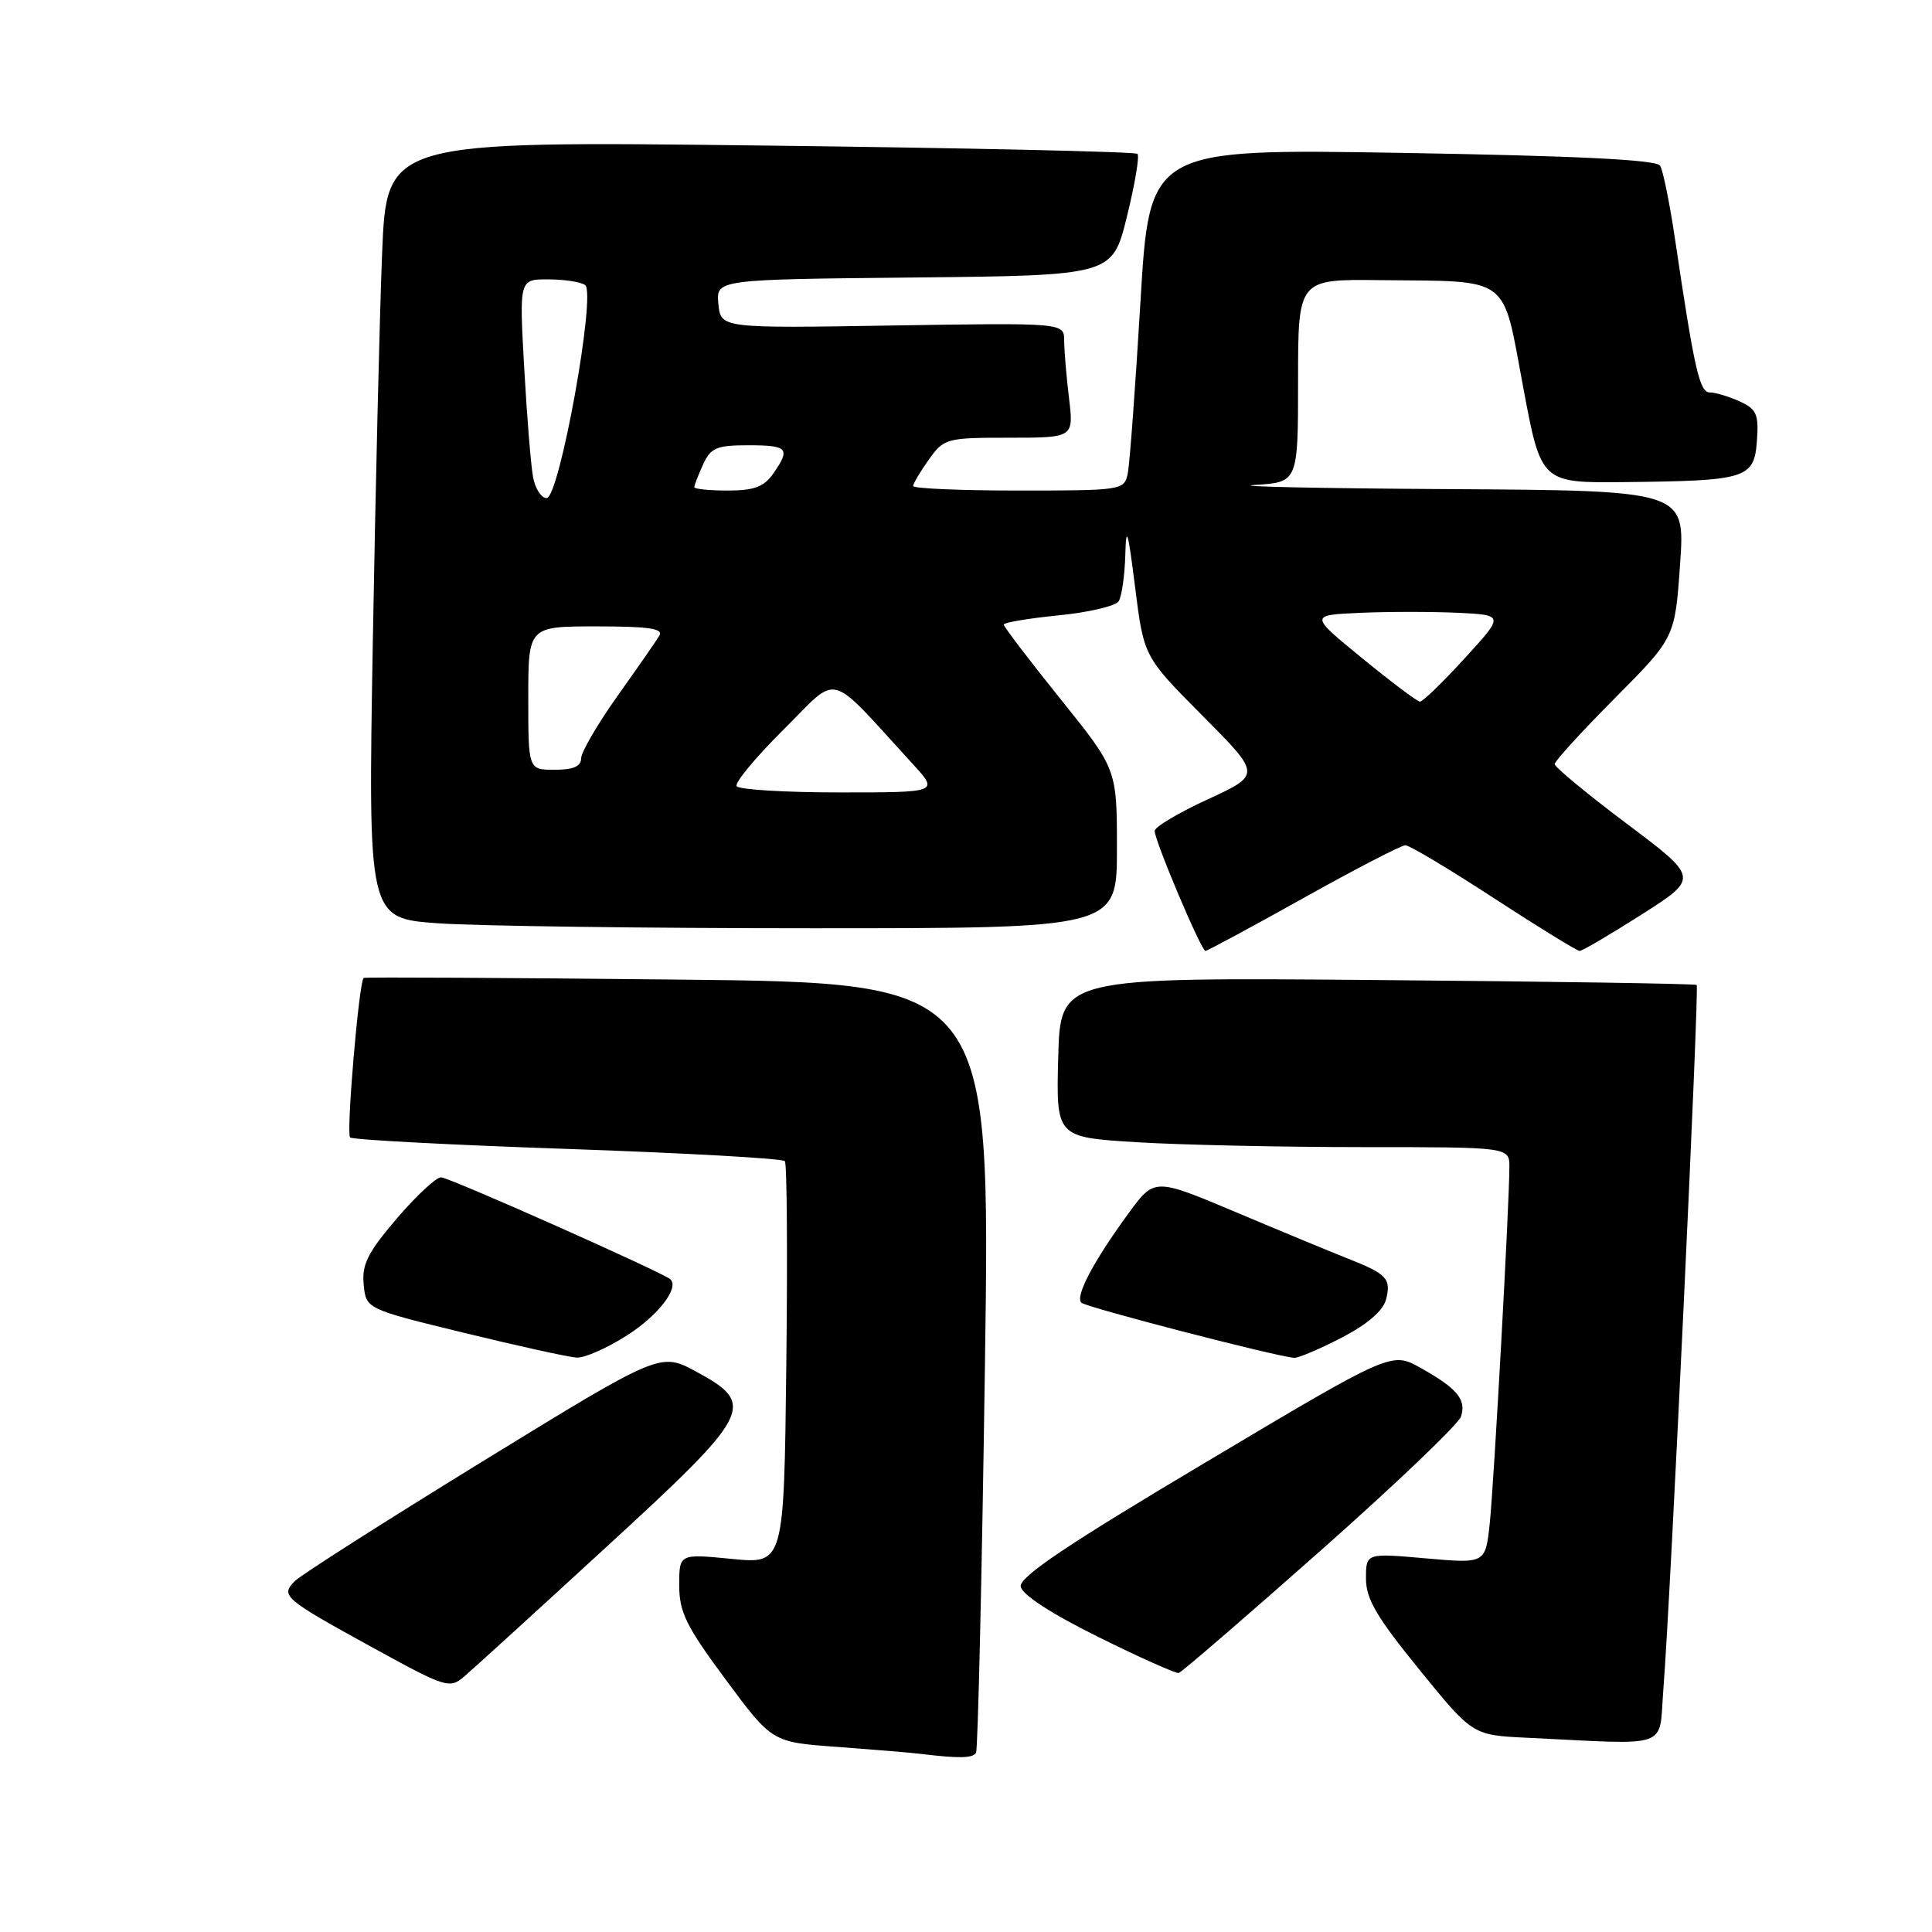 <?xml version="1.0" encoding="UTF-8" standalone="no"?>
<!DOCTYPE svg PUBLIC "-//W3C//DTD SVG 1.1//EN" "http://www.w3.org/Graphics/SVG/1.1/DTD/svg11.dtd" >
<svg xmlns="http://www.w3.org/2000/svg" xmlns:xlink="http://www.w3.org/1999/xlink" version="1.1" viewBox="0 0 256 256">
 <g >
 <path fill="currentColor"
d=" M 129.33 232.25 C 129.58 231.84 130.11 208.71 130.51 180.87 C 131.24 130.23 131.24 130.23 89.87 129.80 C 67.12 129.56 48.36 129.46 48.19 129.58 C 47.57 130.00 45.85 150.19 46.39 150.72 C 46.69 151.02 59.66 151.71 75.22 152.24 C 90.77 152.78 103.72 153.50 104.00 153.86 C 104.28 154.21 104.36 166.37 104.19 180.87 C 103.88 207.25 103.88 207.25 96.94 206.56 C 90.00 205.88 90.00 205.88 90.00 210.06 C 90.00 213.62 90.92 215.49 96.15 222.54 C 102.30 230.85 102.30 230.85 110.90 231.47 C 115.63 231.82 120.62 232.23 122.00 232.40 C 127.12 233.02 128.89 232.98 129.33 232.25 Z  M 220.41 223.75 C 221.33 212.25 225.18 130.85 224.82 130.51 C 224.65 130.35 205.60 130.05 182.50 129.86 C 140.50 129.50 140.50 129.50 140.22 140.10 C 139.94 150.69 139.94 150.69 150.62 151.35 C 156.50 151.71 170.02 152.00 180.66 152.00 C 200.00 152.00 200.00 152.00 200.00 154.63 C 200.00 159.54 197.96 196.47 197.40 201.85 C 196.83 207.19 196.83 207.19 188.92 206.49 C 181.00 205.79 181.00 205.79 181.00 209.17 C 181.00 211.87 182.42 214.29 188.07 221.23 C 195.13 229.92 195.13 229.92 202.32 230.26 C 221.74 231.19 219.76 231.90 220.41 223.75 Z  M 80.22 205.10 C 99.71 187.21 100.28 186.10 92.25 181.75 C 87.50 179.18 87.50 179.18 64.03 193.59 C 51.13 201.52 39.90 208.67 39.08 209.49 C 37.12 211.45 37.56 211.82 49.50 218.38 C 59.02 223.61 59.58 223.79 61.47 222.18 C 62.56 221.26 71.00 213.57 80.22 205.10 Z  M 174.95 205.50 C 184.89 196.70 193.28 188.69 193.59 187.70 C 194.31 185.44 193.12 184.00 188.25 181.26 C 184.39 179.09 184.39 179.09 159.70 193.80 C 141.36 204.71 135.07 208.94 135.25 210.22 C 135.41 211.29 139.24 213.79 145.50 216.89 C 151.00 219.62 155.81 221.77 156.19 221.68 C 156.57 221.58 165.01 214.30 174.95 205.50 Z  M 83.12 176.92 C 87.22 174.30 90.02 170.66 88.84 169.52 C 87.95 168.66 59.49 156.00 58.44 156.00 C 57.78 156.00 55.13 158.47 52.56 161.48 C 48.73 165.96 47.93 167.56 48.19 170.20 C 48.50 173.44 48.50 173.44 61.50 176.61 C 68.65 178.35 75.36 179.83 76.41 179.89 C 77.46 179.95 80.48 178.62 83.12 176.92 Z  M 177.77 177.25 C 181.20 175.47 183.27 173.68 183.66 172.18 C 184.36 169.42 183.78 168.80 178.50 166.73 C 176.30 165.86 169.66 163.11 163.74 160.61 C 152.97 156.07 152.97 156.07 149.53 160.78 C 144.89 167.13 142.44 171.77 143.28 172.61 C 143.89 173.22 168.93 179.71 171.48 179.92 C 172.03 179.96 174.85 178.76 177.77 177.25 Z  M 172.71 119.00 C 179.60 115.15 185.68 112.00 186.22 112.00 C 186.76 112.00 192.03 115.15 197.93 119.00 C 203.84 122.85 208.96 126.00 209.31 126.00 C 209.67 126.00 213.37 123.82 217.54 121.17 C 225.12 116.33 225.12 116.33 215.56 109.15 C 210.30 105.20 206.00 101.64 206.00 101.25 C 206.00 100.86 209.59 96.93 213.97 92.52 C 221.94 84.50 221.94 84.50 222.62 74.75 C 223.30 65.00 223.30 65.00 191.90 64.81 C 174.63 64.71 163.09 64.46 166.25 64.26 C 172.00 63.90 172.00 63.90 172.00 50.45 C 172.00 37.00 172.00 37.00 182.75 37.12 C 200.37 37.31 199.02 36.31 201.82 51.25 C 204.20 64.00 204.20 64.00 215.35 63.88 C 231.45 63.71 232.43 63.41 232.80 58.43 C 233.06 54.89 232.76 54.21 230.50 53.18 C 229.07 52.53 227.30 52.00 226.56 52.00 C 225.19 52.00 224.51 48.97 221.89 31.29 C 221.21 26.77 220.35 22.57 219.97 21.95 C 219.49 21.17 208.97 20.65 185.79 20.26 C 152.31 19.70 152.31 19.70 151.11 40.10 C 150.44 51.32 149.69 61.51 149.43 62.75 C 148.97 64.95 148.67 65.00 134.98 65.00 C 127.29 65.00 121.00 64.73 121.00 64.40 C 121.00 64.08 121.93 62.50 123.07 60.90 C 125.08 58.09 125.39 58.00 133.71 58.00 C 142.28 58.00 142.28 58.00 141.65 52.75 C 141.30 49.86 141.01 46.43 141.01 45.13 C 141.00 42.77 141.00 42.77 118.25 43.13 C 95.50 43.50 95.50 43.50 95.19 40.27 C 94.88 37.03 94.88 37.03 121.14 36.77 C 147.40 36.50 147.40 36.50 149.32 28.71 C 150.38 24.42 151.01 20.68 150.72 20.39 C 150.44 20.10 127.94 19.60 100.72 19.28 C 51.24 18.69 51.24 18.69 50.63 33.59 C 50.30 41.79 49.75 64.97 49.40 85.09 C 48.77 121.68 48.77 121.68 58.04 122.34 C 63.14 122.70 85.46 123.00 107.65 123.00 C 148.00 123.00 148.00 123.00 148.00 112.46 C 148.00 101.92 148.00 101.92 140.50 92.60 C 136.38 87.47 133.00 83.04 133.00 82.76 C 133.00 82.49 136.26 81.94 140.24 81.54 C 144.23 81.15 147.82 80.31 148.23 79.67 C 148.64 79.02 149.03 76.25 149.11 73.50 C 149.22 69.46 149.46 70.27 150.40 77.75 C 151.56 87.01 151.56 87.01 159.33 94.83 C 167.11 102.65 167.11 102.65 160.05 105.91 C 156.17 107.69 153.00 109.58 153.00 110.10 C 153.00 111.41 159.17 126.00 159.73 126.00 C 159.97 126.00 165.81 122.85 172.71 119.00 Z  M 97.61 104.17 C 97.33 103.72 100.13 100.34 103.84 96.66 C 111.36 89.20 109.43 88.68 120.96 101.25 C 124.39 105.00 124.39 105.00 111.26 105.00 C 104.03 105.00 97.89 104.63 97.61 104.17 Z  M 70.00 92.50 C 70.00 83.00 70.00 83.00 79.06 83.00 C 86.04 83.00 87.94 83.29 87.36 84.25 C 86.94 84.94 84.44 88.54 81.80 92.25 C 79.16 95.97 77.00 99.68 77.00 100.50 C 77.00 101.55 75.94 102.00 73.50 102.00 C 70.00 102.00 70.00 102.00 70.00 92.50 Z  M 180.50 87.22 C 173.50 81.50 173.50 81.50 180.29 81.20 C 184.03 81.04 189.84 81.04 193.20 81.20 C 199.32 81.50 199.32 81.50 194.06 87.25 C 191.17 90.41 188.51 92.99 188.15 92.97 C 187.79 92.96 184.35 90.37 180.50 87.22 Z  M 70.64 63.25 C 70.35 61.74 69.82 55.21 69.46 48.75 C 68.80 37.00 68.80 37.00 72.65 37.02 C 74.77 37.02 76.96 37.36 77.53 37.77 C 79.03 38.83 74.12 66.00 72.43 66.00 C 71.73 66.00 70.92 64.76 70.64 63.25 Z  M 92.00 64.55 C 92.00 64.30 92.52 62.95 93.16 61.55 C 94.17 59.33 94.94 59.00 99.16 59.00 C 104.42 59.00 104.79 59.42 102.44 62.78 C 101.23 64.51 99.90 65.00 96.44 65.00 C 94.00 65.00 92.00 64.80 92.00 64.55 Z "/>
</g>
</svg>